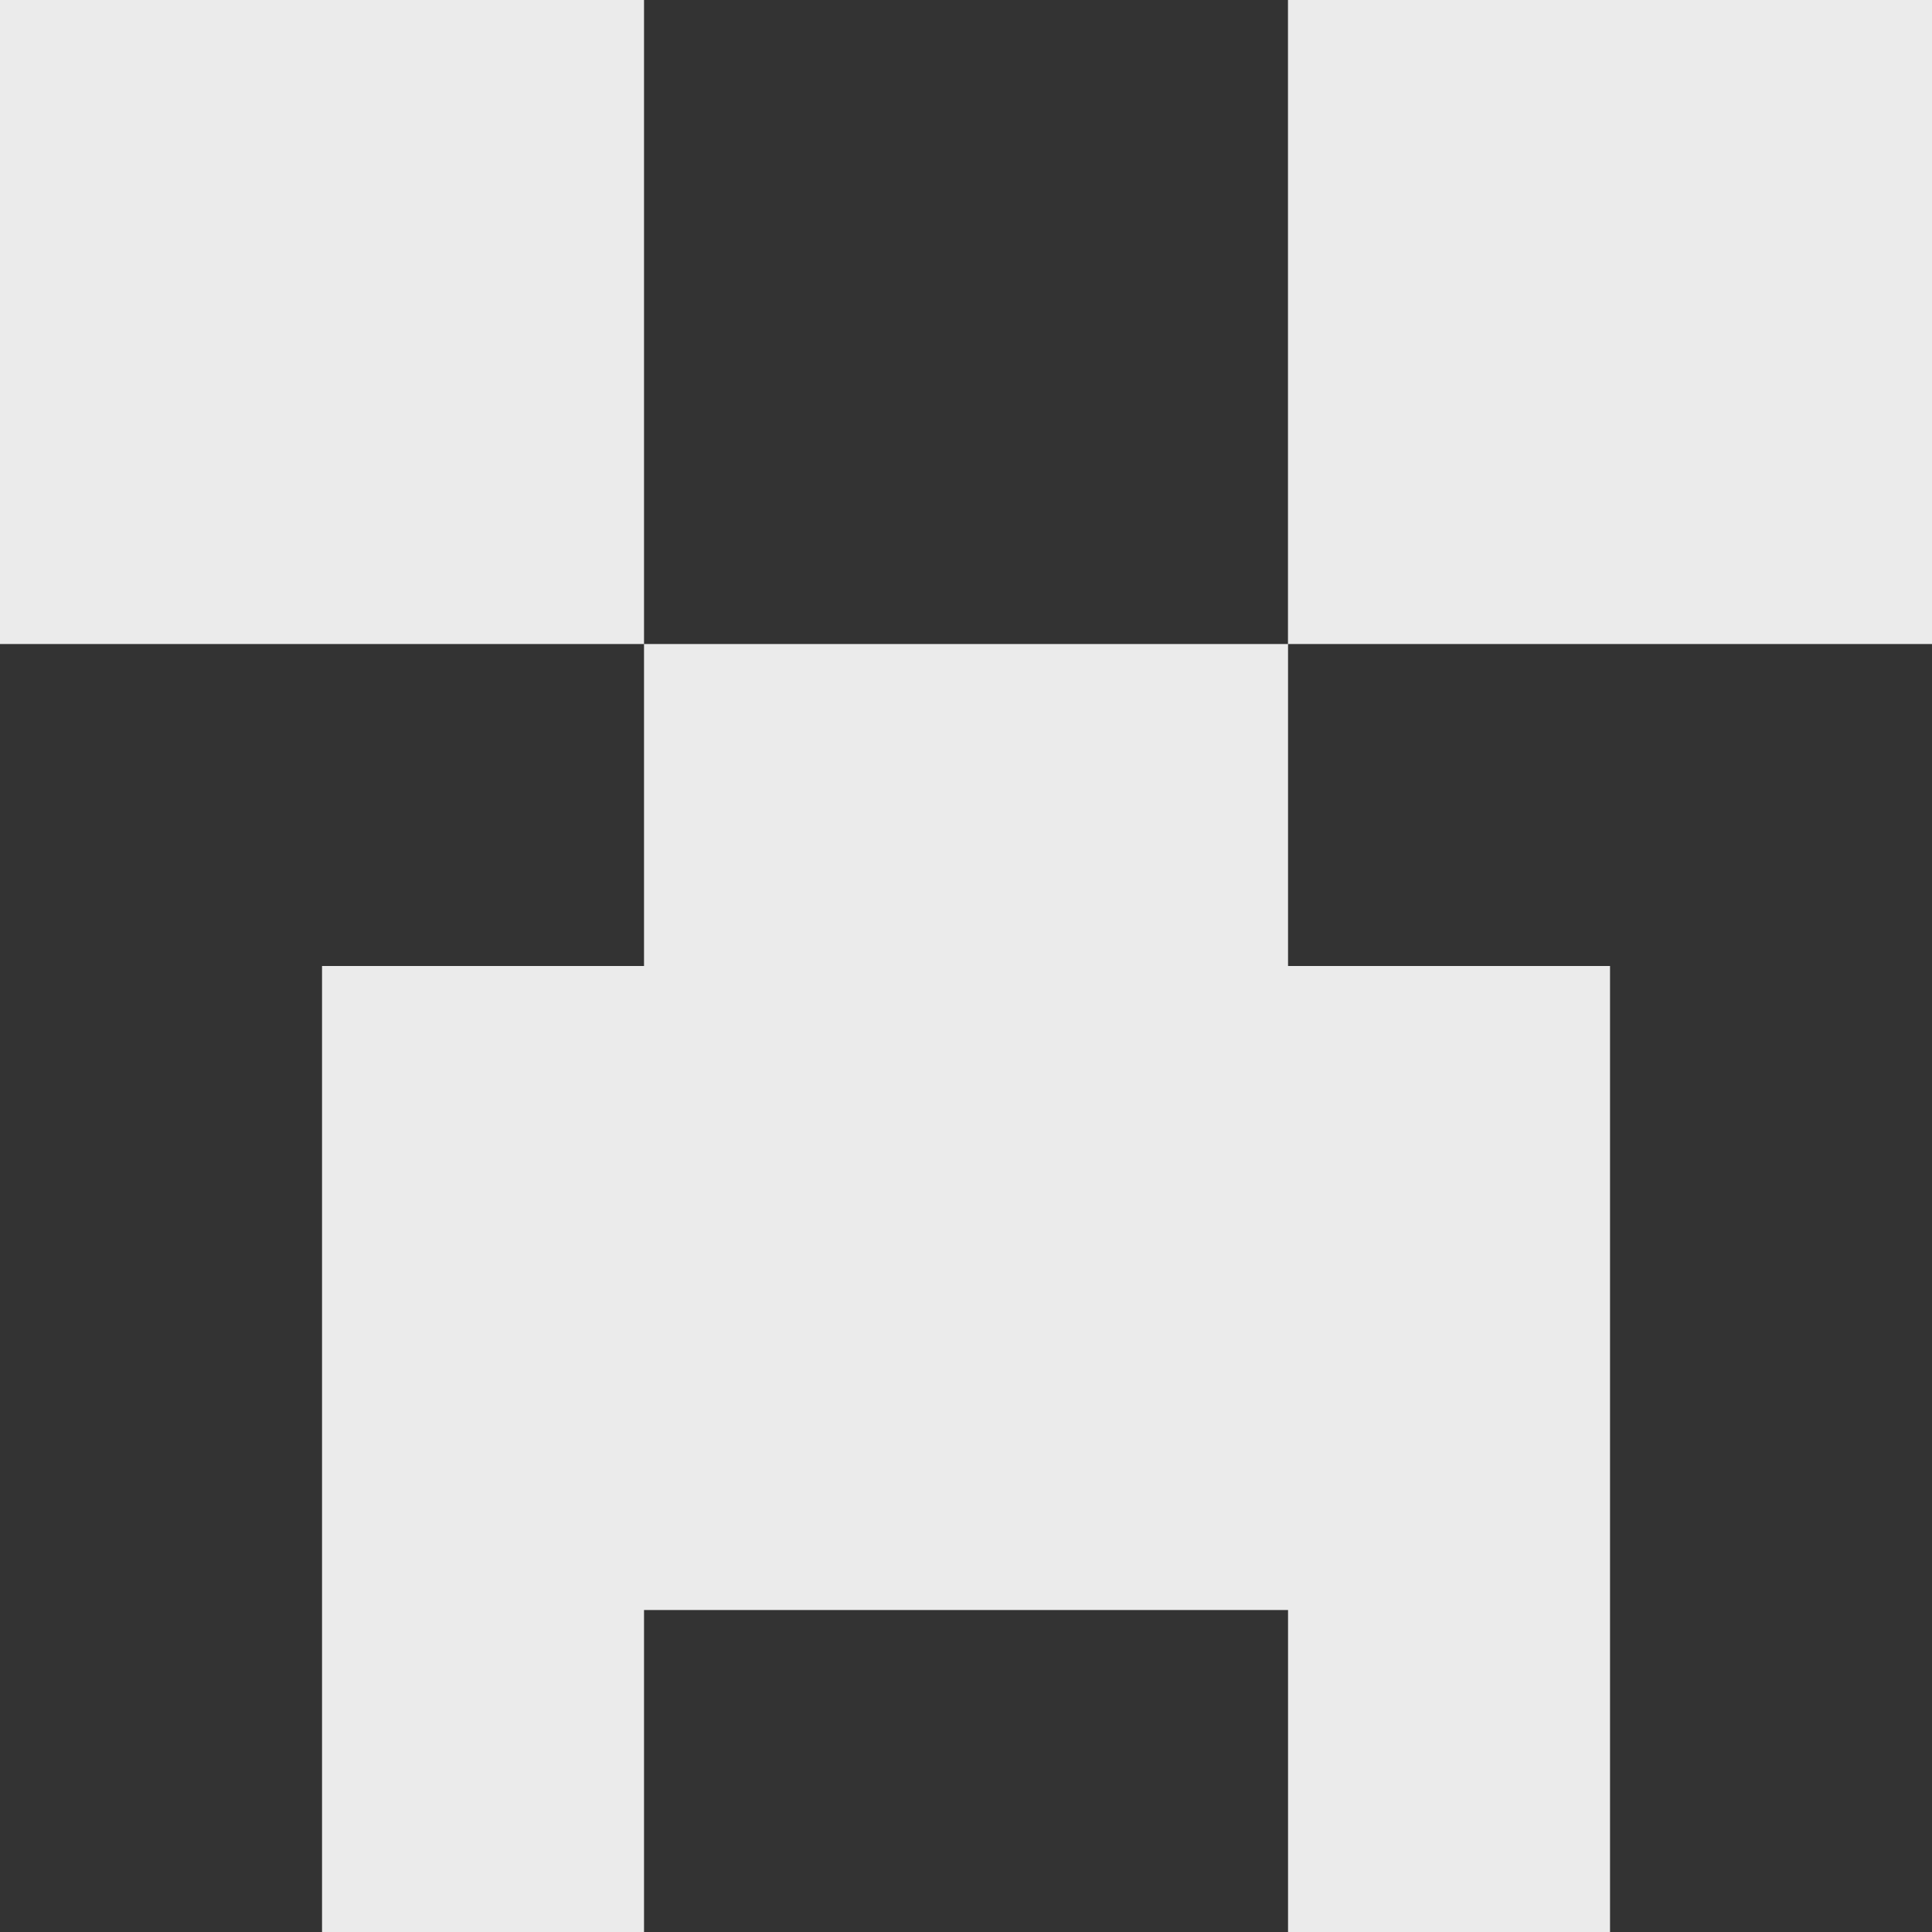 <!-- Generated by IcoMoon.io -->
<svg version="1.1" xmlns="http://www.w3.org/2000/svg" width="32" height="32" viewBox="0 0 32 32">
<rect x="0" y="0" width="32" height="32" fill="#333333" stroke="none"/>
<title>as-emoji_minecraft_simple-</title>
<path fill="#ebebeb" d="M10.667 16h-5.333v16h5.333v-5.333h10.667v5.333h5.333v-16h-5.333v-5.333h-10.667v5.333zM21.333 10.667h10.667v-10.667h-10.667v10.667zM0 10.667h10.667v-10.667h-10.667v10.667z"></path>
</svg>
